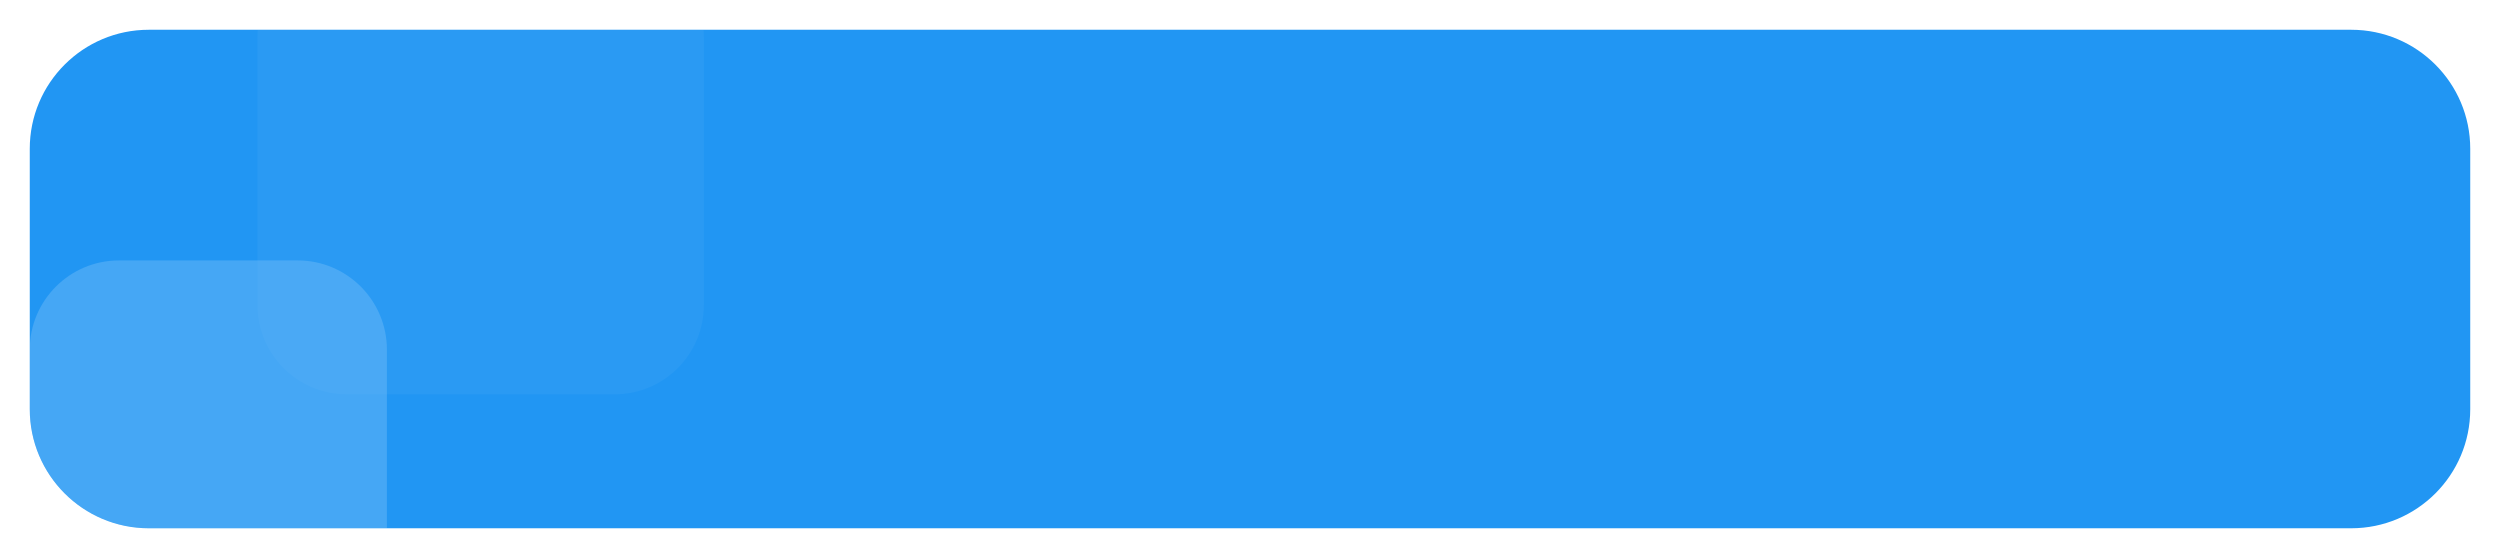 <svg width="336" height="75" viewBox="0 0 336 75" fill="none" xmlns="http://www.w3.org/2000/svg">
<g filter="url(#filter0_d_7019_56842)">
<g clip-path="url(#clip0_7019_56842)">
<path d="M4 18C4 9.163 11.163 2 20 2H316C324.837 2 332 9.163 332 18V53C332 61.837 324.837 69 316 69H20C11.163 69 4 61.837 4 53V18Z" fill="#2196F3"/>
<g opacity="0.4">
<path d="M52 69C52 75.627 46.627 81 40 81H16C9.373 81 4 75.627 4 69V45C4 38.373 9.373 33 16 33H40C46.627 33 52 38.373 52 45V69Z" fill="white" fill-opacity="0.4"/>
<path d="M94.6 39C94.6 45.627 89.227 51 82.6 51H46.6C39.972 51 34.6 45.627 34.6 39V3C34.6 -3.627 39.972 -9 46.6 -9H82.6C89.227 -9 94.6 -3.627 94.6 3V39Z" fill="white" fill-opacity="0.1"/>
</g>
</g>
</g>
<defs>
<filter id="filter0_d_7019_56842" x="0" y="0" width="336" height="75" filterUnits="userSpaceOnUse" color-interpolation-filters="sRGB">
<feFlood flood-opacity="0" result="BackgroundImageFix"/>
<feColorMatrix in="SourceAlpha" type="matrix" values="0 0 0 0 0 0 0 0 0 0 0 0 0 0 0 0 0 0 127 0" result="hardAlpha"/>
<feOffset dy="2"/>
<feGaussianBlur stdDeviation="2"/>
<feComposite in2="hardAlpha" operator="out"/>
<feColorMatrix type="matrix" values="0 0 0 0 0.38 0 0 0 0 0.38 0 0 0 0 0.38 0 0 0 0.1 0"/>
<feBlend mode="normal" in2="BackgroundImageFix" result="effect1_dropShadow_7019_56842"/>
<feBlend mode="normal" in="SourceGraphic" in2="effect1_dropShadow_7019_56842" result="shape"/>
</filter>
<clipPath id="clip0_7019_56842">
<path d="M4 18C4 9.163 11.163 2 20 2H316C324.837 2 332 9.163 332 18V53C332 61.837 324.837 69 316 69H20C11.163 69 4 61.837 4 53V18Z" fill="white"/>
</clipPath>
</defs>
</svg>
